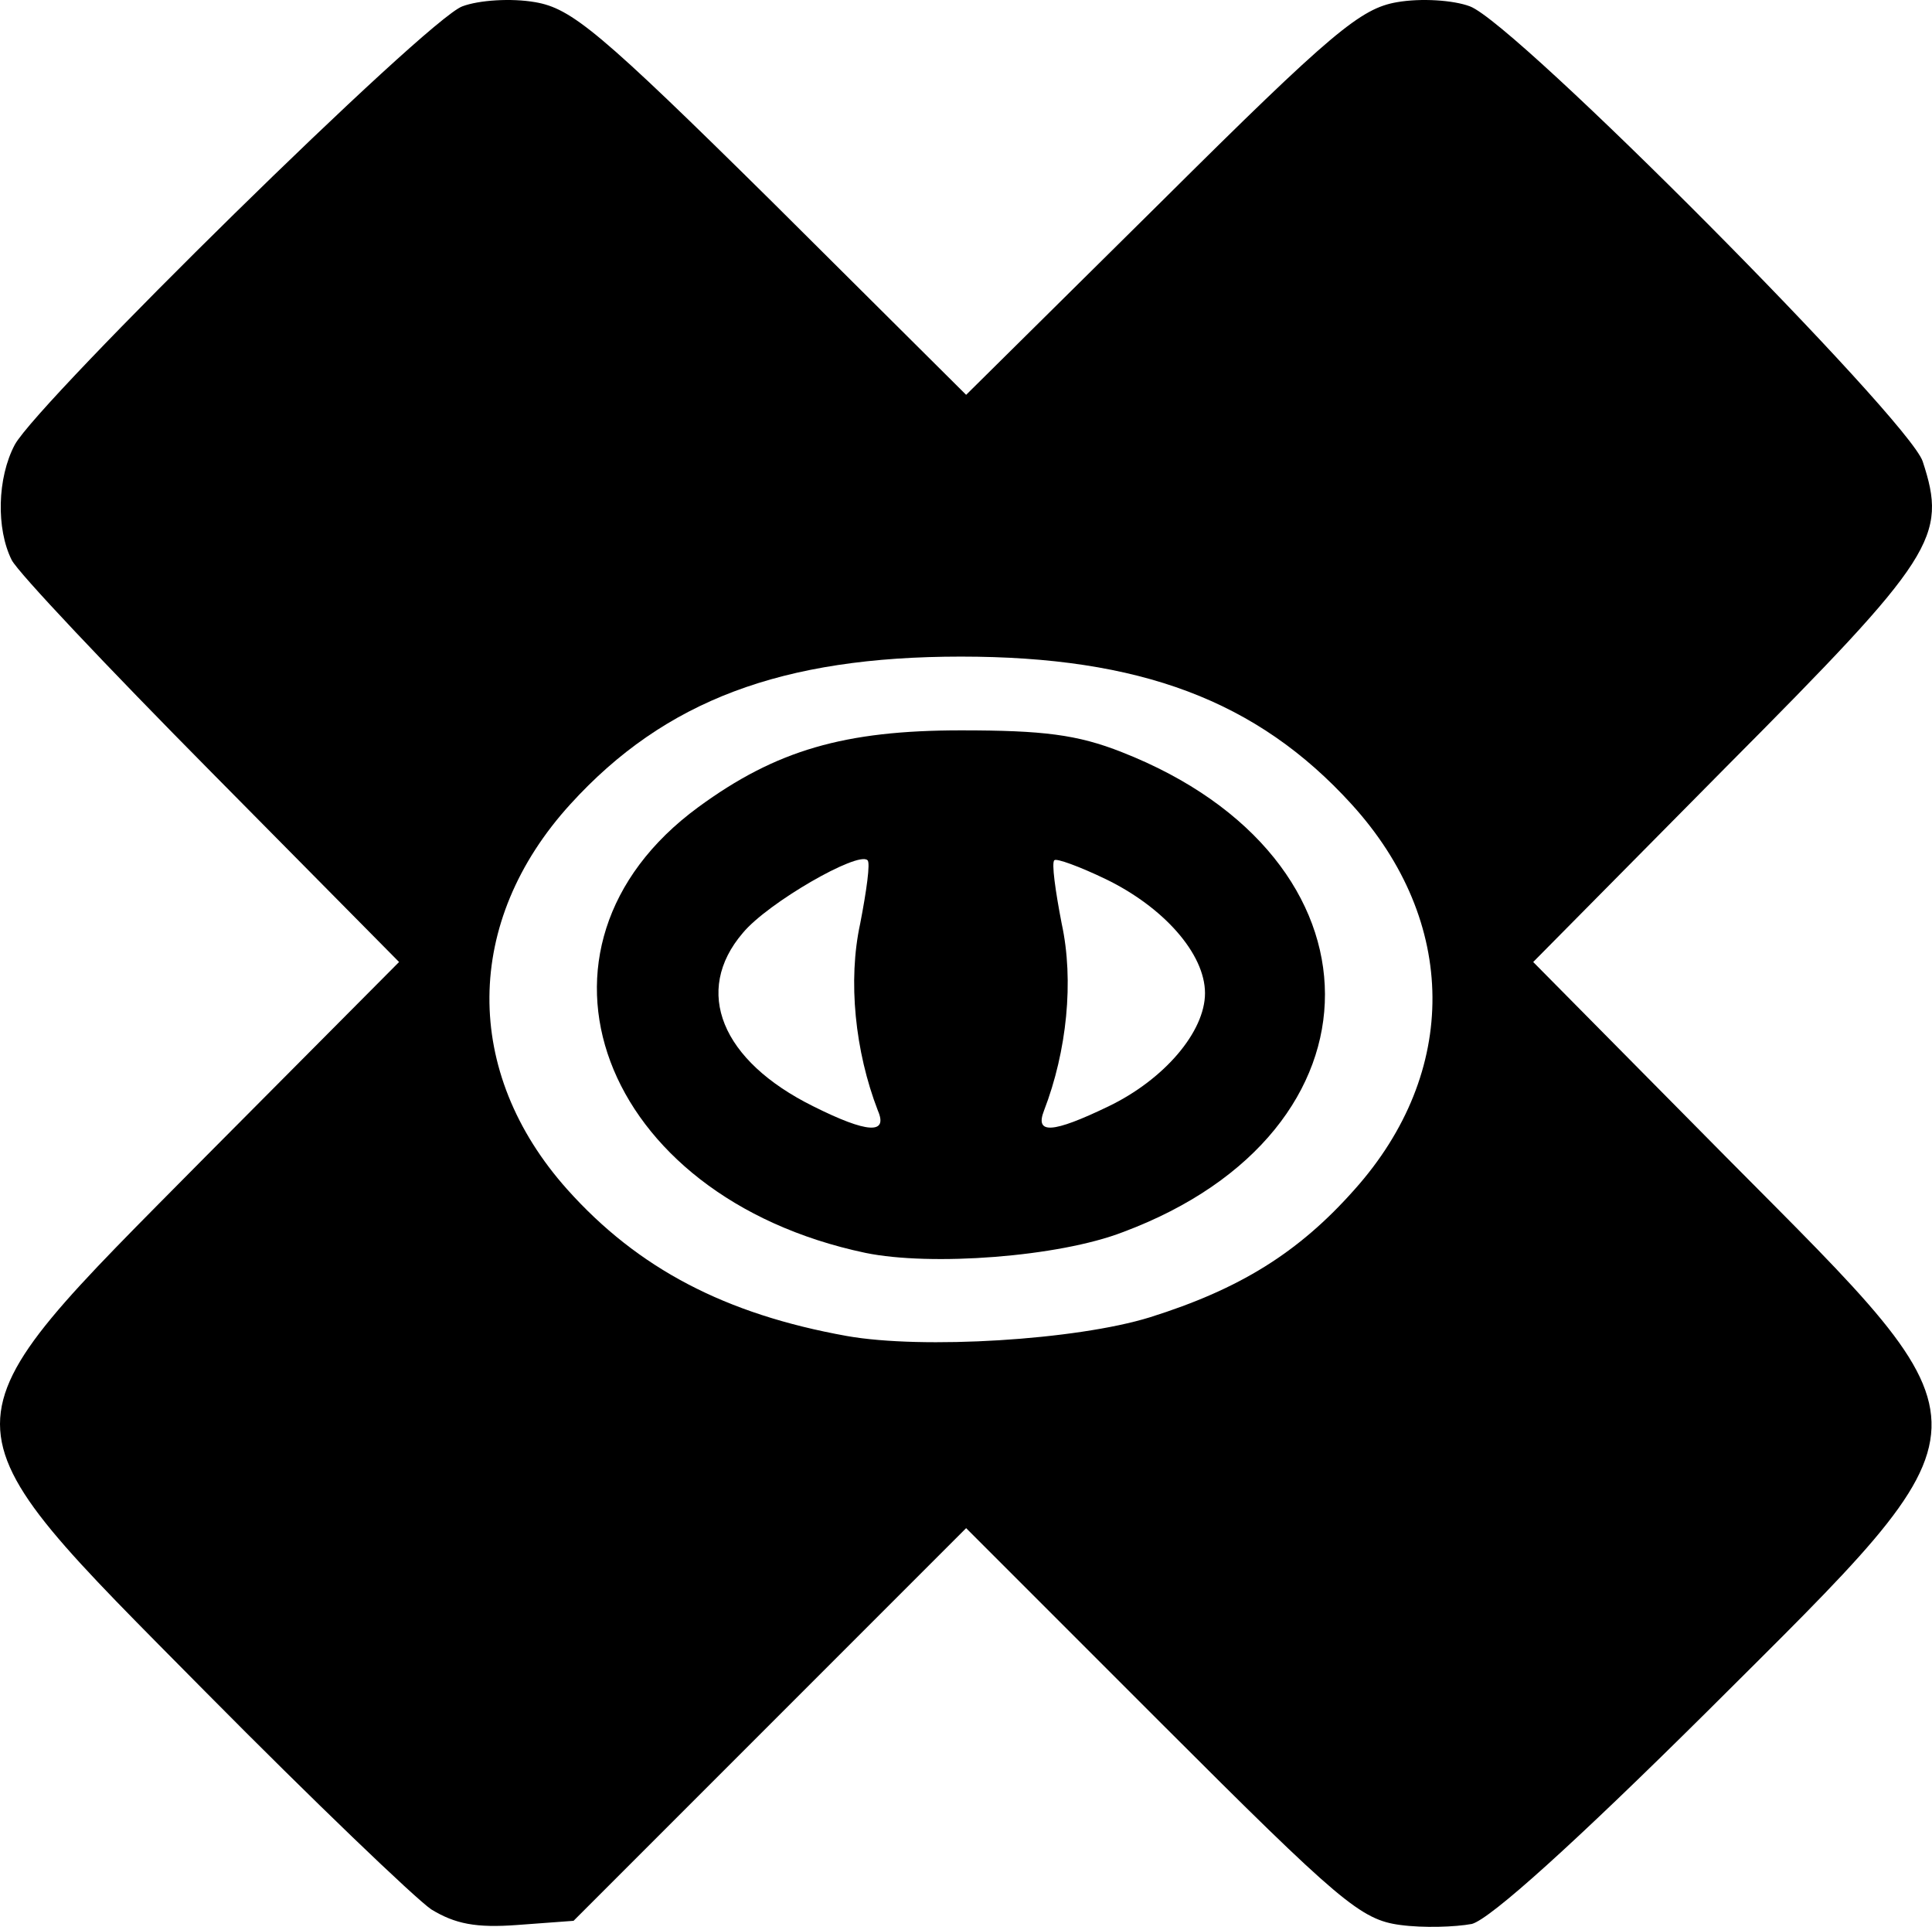 <svg xmlns="http://www.w3.org/2000/svg" width="186.024" height="185.489" viewBox="0 0 1860.24 1854.892"><path d="M415.25 1838.081c-16-11-114-105-216-208-266-269-265-250-1-517l186-187-181-183c-99-100-186-192-192-204-15-30-14-79 3-111 23-42 397-410 431-422 16-6 47-8 70-4 35 6 62 28 228 192l187 186 188-186c165-164 192-186 227-192 23-4 54-2 70 4 44 16 422 397 436 438 24 73 12 92-189 294l-186 188 186 188c266 268 267 249-19 534-127 126-208 199-226 204-16 3-47 4-69 1-38-5-58-22-230-194l-188-188-189 189-189 189-54 4c-40 3-60-1-83-15m692-570c86-27 143-62 197-123 101-113 100-258-3-371-91-100-204-142-376-142s-285 42-376 142c-103 113-104 258-3 371 68 76 152 120 269 141 73 13 221 4 292-18"/><path d="M833.25 1206.081c-256-54-345-294-161-429 75-55 141-74 253-74 79 0 112 4 155 21 260 102 261 365 1 462-62 24-185 33-248 20m12-137c-22-57-29-125-17-180 6-31 10-59 7-61-9-9-96 41-120 70-48 56-21 123 68 167 52 26 72 27 62 4m222-4c54-26 93-72 93-109 0-38-40-83-96-110-25-12-47-20-49-18-3 2 1 30 7 61 12 55 5 123-17 180-9 23 8 22 62-4"/></svg>